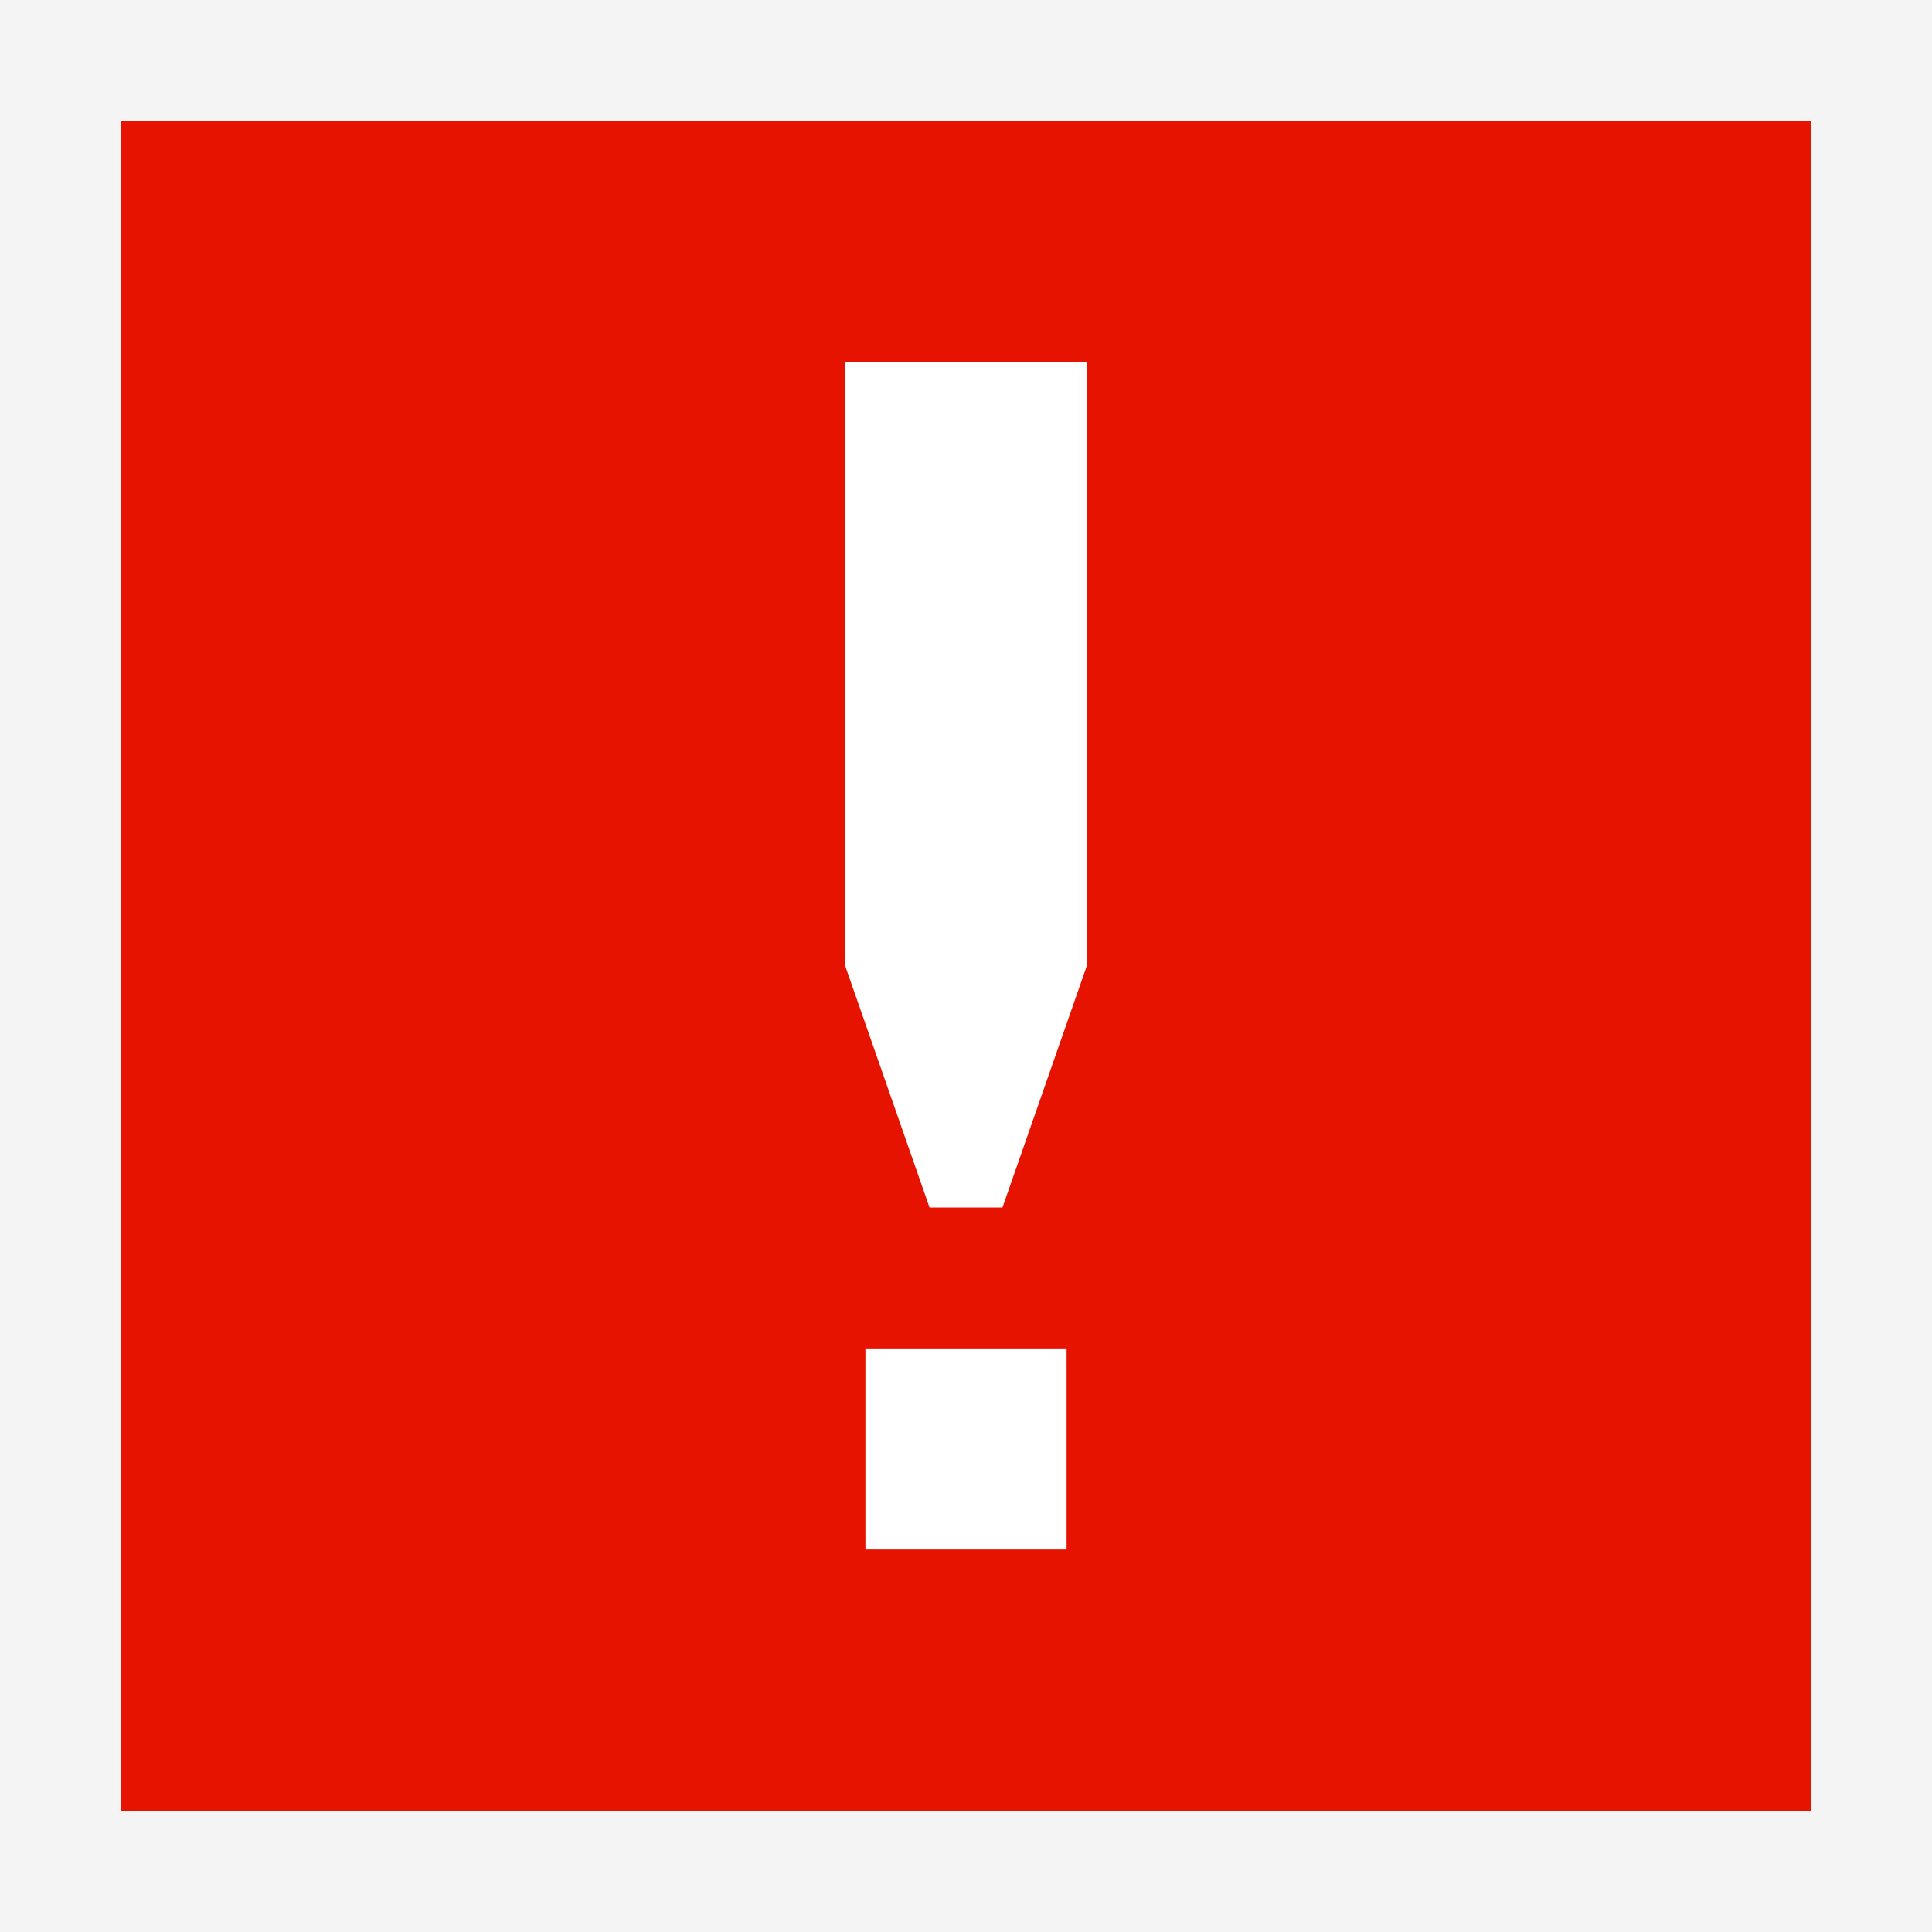 <svg ti:v='1' width='16' height='16' viewBox='0,0,16,16' xmlns='http://www.w3.org/2000/svg' xmlns:ti='urn:schemas-jetbrains-com:tisvg'><g><path fill-rule='evenodd' d='M0,0L16,0L16,16L0,16Z' fill='#FFFFFF' opacity='0'/><path fill-rule='evenodd' d='M16,16L-6.4713644336704423E-15,16L-6.4713644336704423E-15,-2.1484374998855969E-13L16,-2.1484374998855969E-13L16,16Z' fill='#F4F4F4'/><path fill-rule='evenodd' d='M15,15L1,15L1,1L15,1L15,15Z' fill='#E51300'/><path fill-rule='evenodd' d='M14,14L2,14L2,2L14,2L14,14Z' fill='#E51300'/><path fill-rule='evenodd' d='M8.833,11.167L7.167,11.167L7.167,12.833L8.833,12.833M8.302,10L7.698,10L7,8L7,3L9,3L9,8L8.302,10Z' fill='#FFFFFF'/></g></svg>
